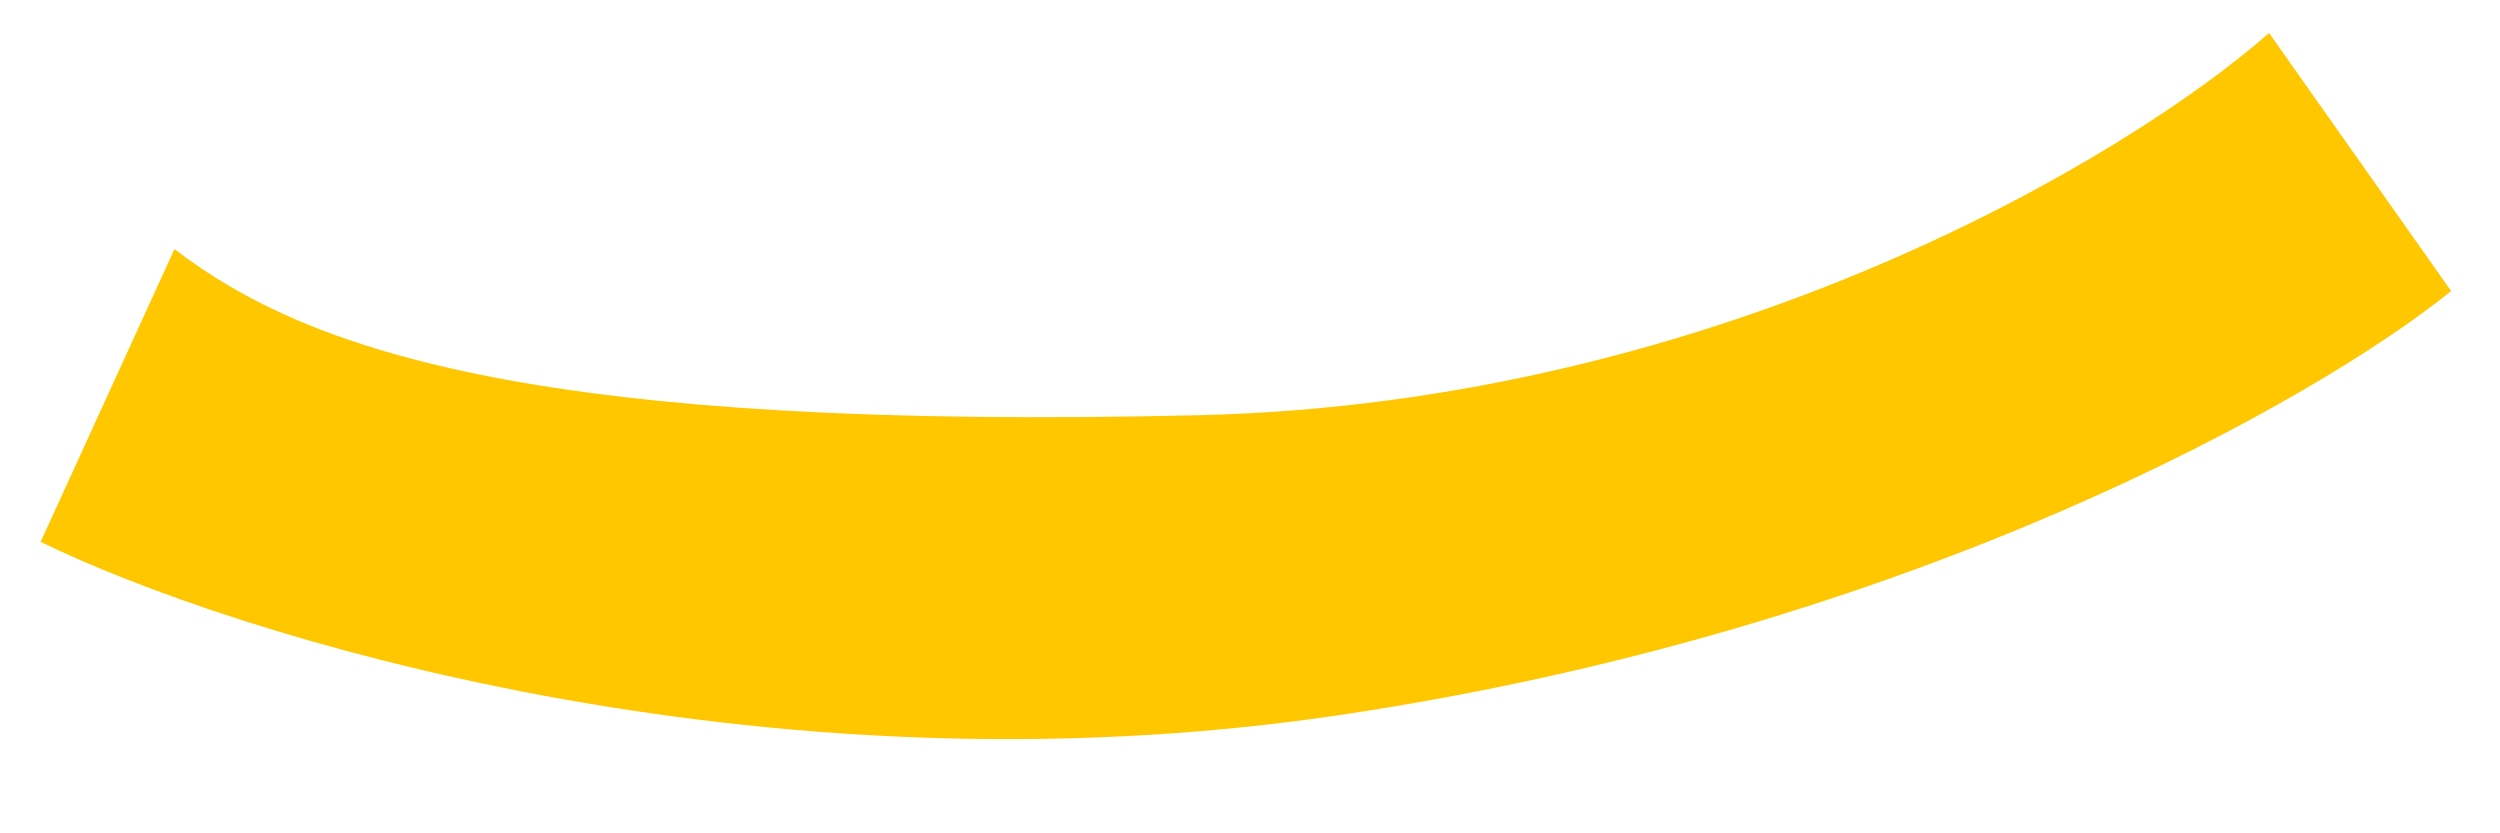 <svg width="24" height="8" viewBox="0 0 24 8" fill="none" xmlns="http://www.w3.org/2000/svg">
<path d="M0.39 5.202L1.675 2.391C2.982 3.396 5.24 4.135 11.512 3.986C16.53 3.866 20.45 1.49 21.783 0.317L23.531 2.794C22.274 3.812 18.374 6.053 12.829 6.869C7.283 7.686 2.225 6.098 0.39 5.202Z" fill="#FFC700"/>
</svg>
